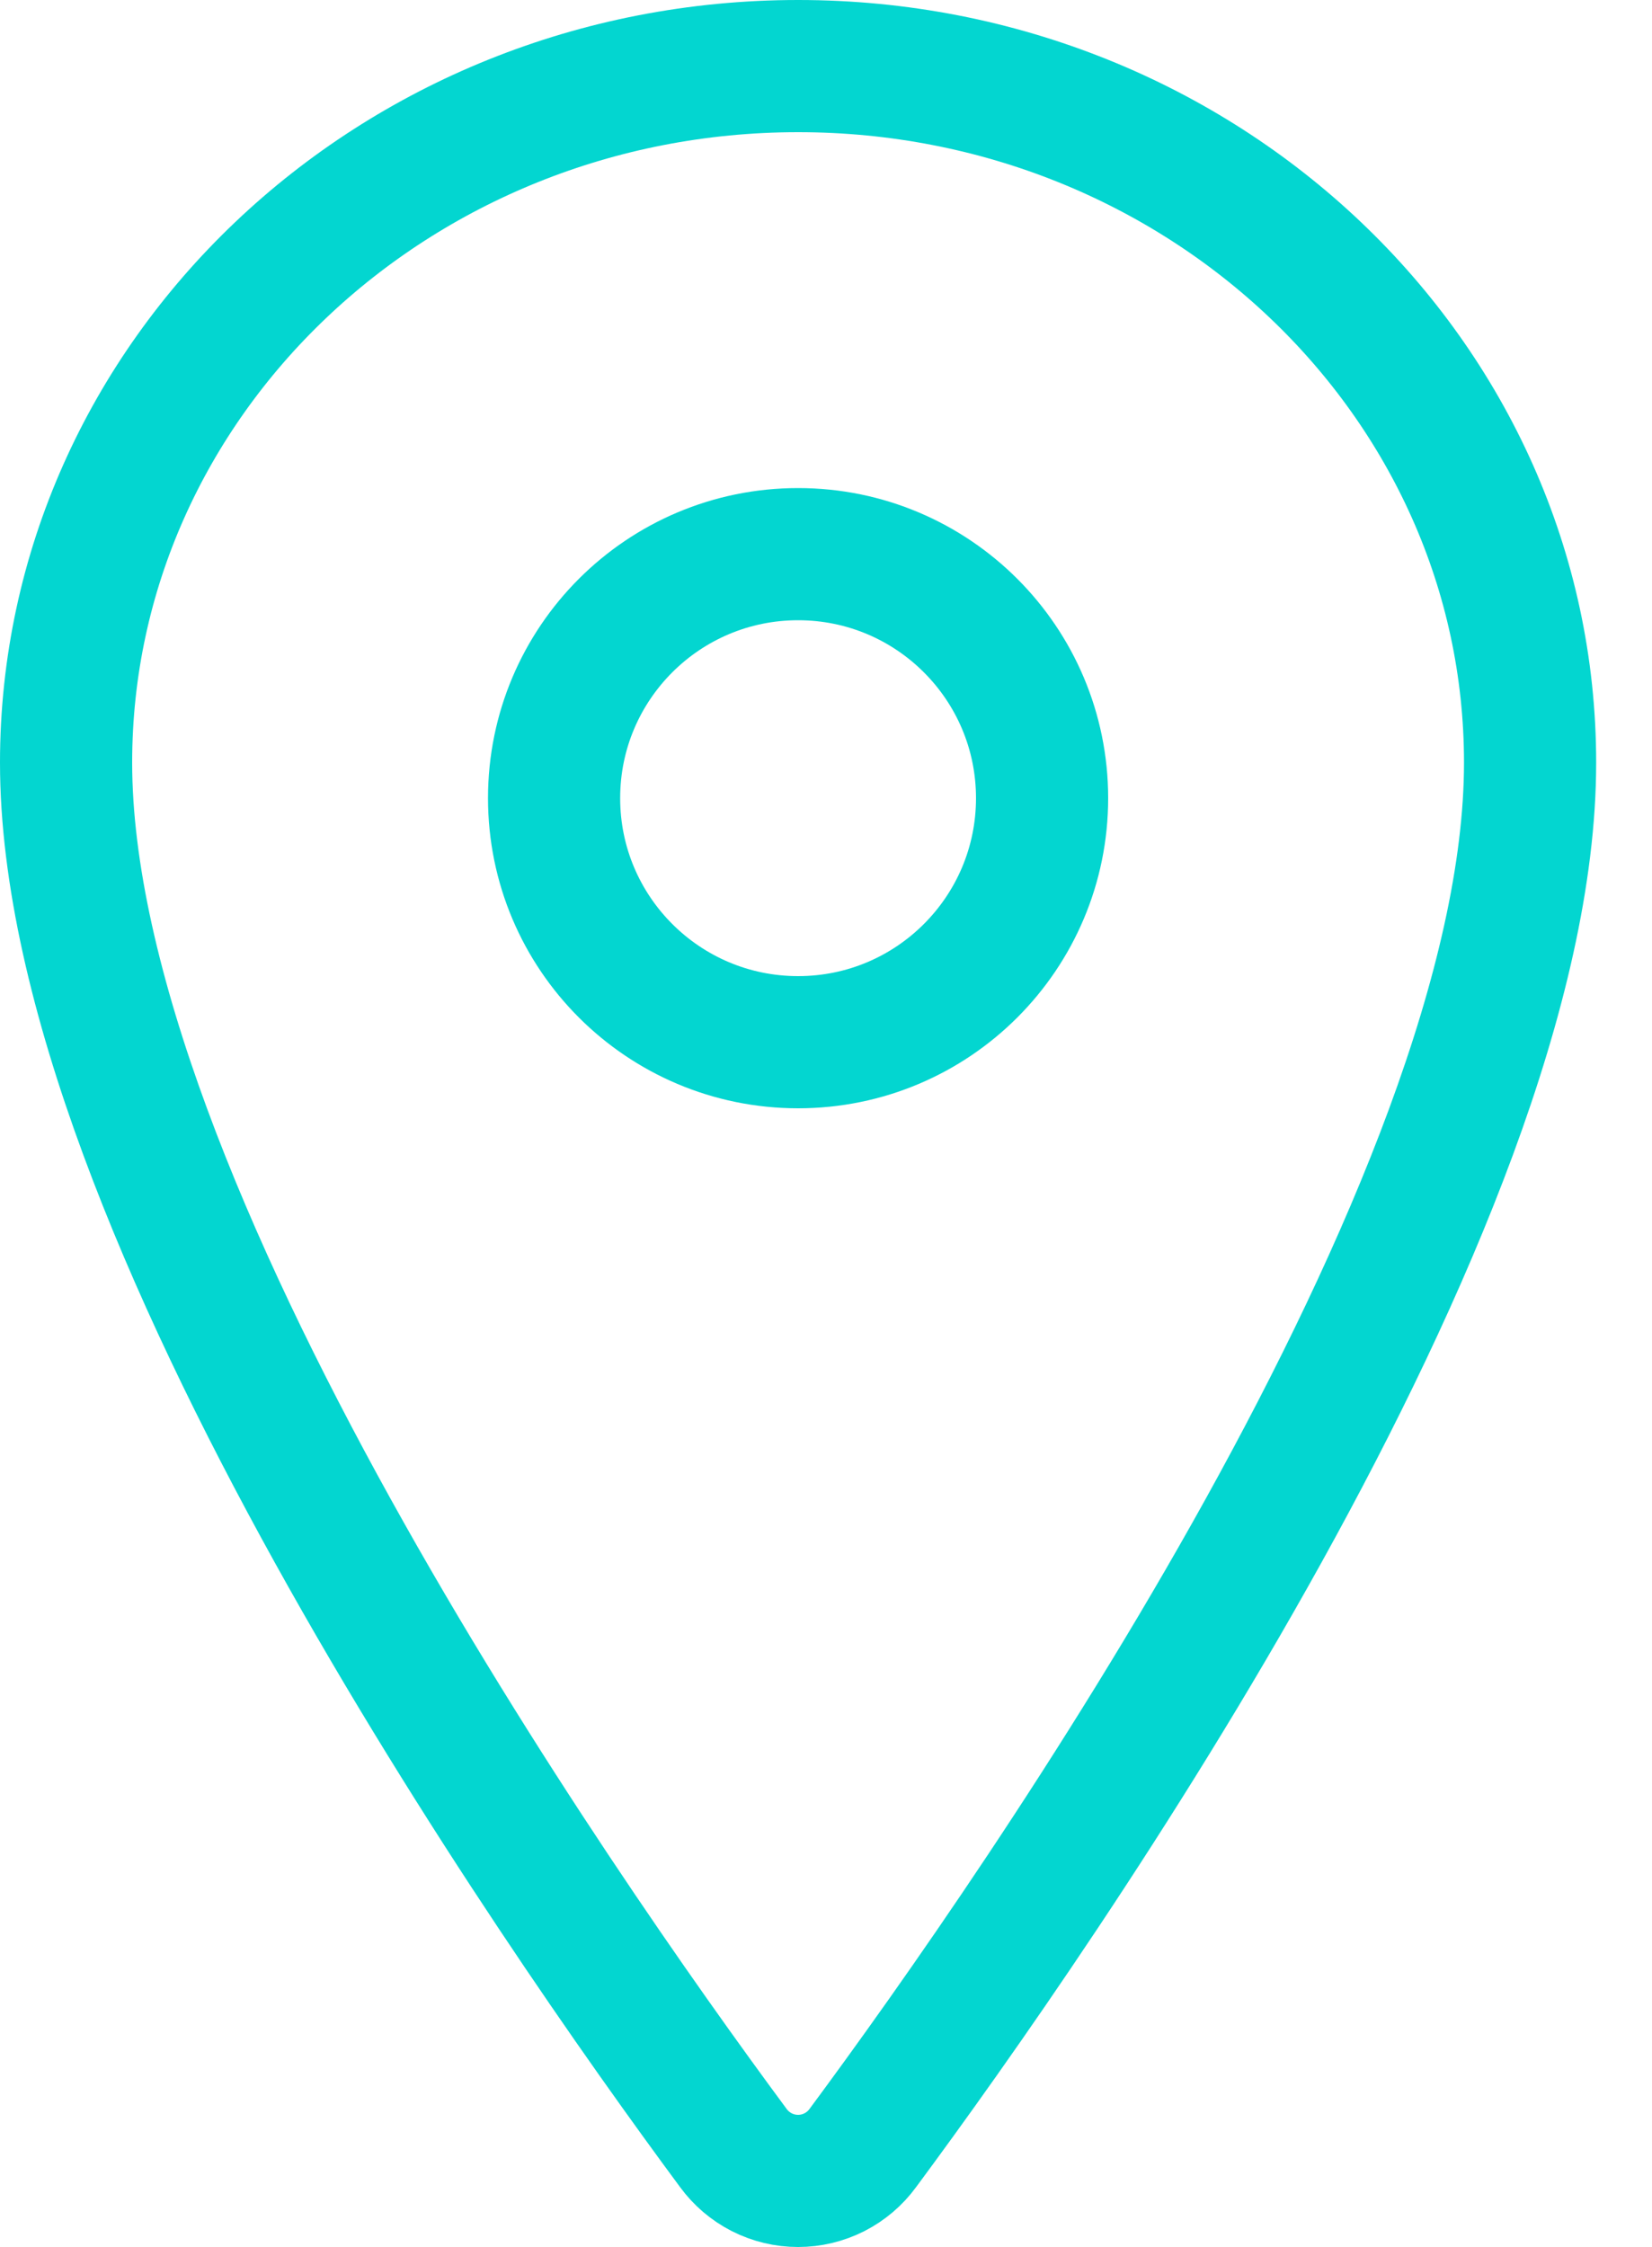 <svg width="25" height="34" viewBox="0 0 25 34" fill="none" xmlns="http://www.w3.org/2000/svg">
<g id="Group 82">
<path id="Vector" d="M12.078 1C5.962 1 1 5.723 1 11.539C1 18.232 8.385 28.837 11.097 32.501C11.209 32.655 11.357 32.781 11.527 32.868C11.698 32.955 11.886 33 12.078 33C12.269 33 12.457 32.955 12.628 32.868C12.798 32.781 12.946 32.655 13.058 32.501C15.77 28.839 23.155 18.237 23.155 11.539C23.155 5.723 18.193 1 12.078 1Z" stroke="#03D6D0" stroke-width="2" stroke-linecap="round" stroke-linejoin="round"/>
<path id="Vector_2" d="M12.078 15.77C14.117 15.77 15.77 14.117 15.77 12.077C15.77 10.038 14.117 8.385 12.078 8.385C10.038 8.385 8.385 10.038 8.385 12.077C8.385 14.117 10.038 15.77 12.078 15.77Z" stroke="#03D6D0" stroke-width="2" stroke-linecap="round" stroke-linejoin="round"/>
</g>
</svg>
